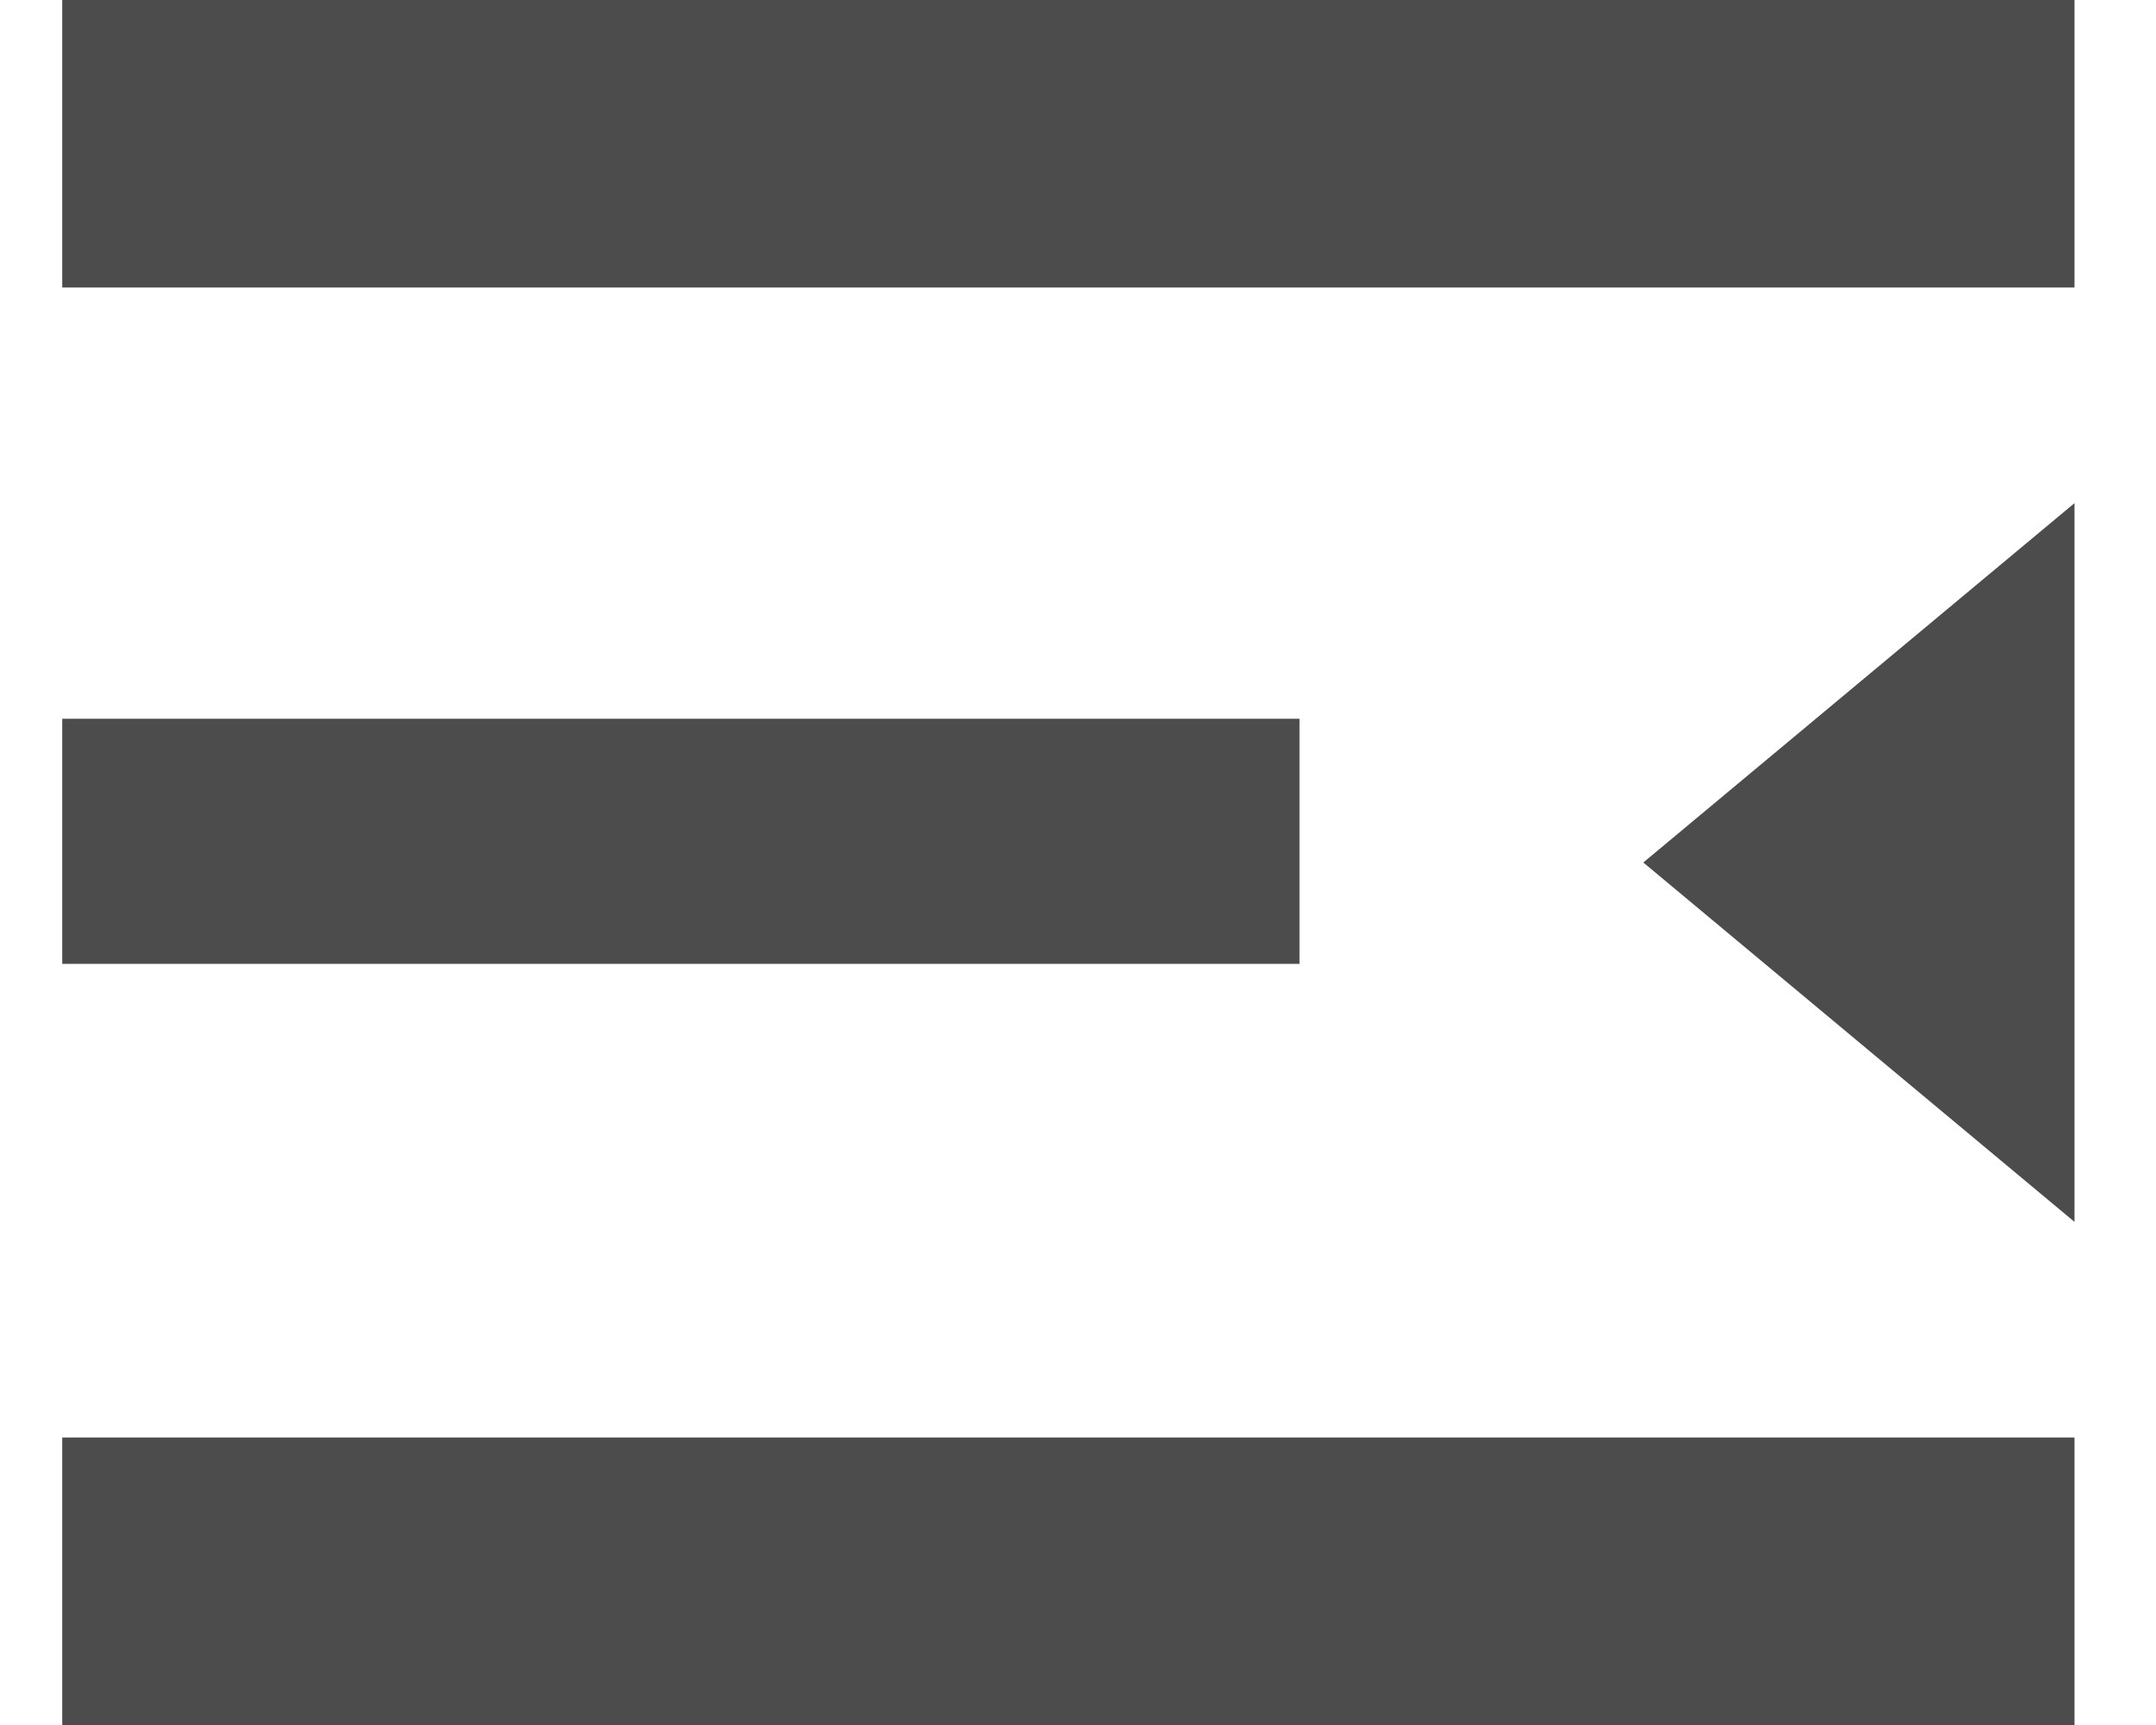 <?xml version="1.0" encoding="UTF-8" standalone="no"?>
<svg width="15px" height="12px" viewBox="0 0 15 12" version="1.1" xmlns="http://www.w3.org/2000/svg" xmlns:xlink="http://www.w3.org/1999/xlink" xmlns:sketch="http://www.bohemiancoding.com/sketch/ns">
    <!-- Generator: Sketch 3.5.2 (25235) - http://www.bohemiancoding.com/sketch -->
    <title>Rectangle 337 Copy 8</title>
    <desc>Created with Sketch.</desc>
    <defs></defs>
    <g id="Page-1" stroke="none" stroke-width="1" fill="none" fill-rule="evenodd" sketch:type="MSPage">
        <g id="Post-a-job" sketch:type="MSArtboardGroup" transform="translate(-773, -889)" fill="#000" opacity="0.7">
            <g id="Field-+-Rectangle-447-Copy-+-Group" sketch:type="MSLayerGroup" transform="translate(318, 231)">
                <g id="Group" transform="translate(0, 318)" sketch:type="MSShapeGroup">
                    <g id="Rectangle-330-+-Job-Description" transform="translate(0, 297)">
                        <g id="Rectangle-330" transform="translate(0, 29)">
                            <g id="Rectangle-330-+-Group">
                                <g id="Group" transform="translate(21, 12)">
                                    <path d="M434.433,2 L448.433,2 L448.433,4 L434.433,4 L434.433,2 Z M434.433,7 L443.041,7 L443.041,8.705 L434.433,8.705 L434.433,7 Z M434.433,12 L448.433,12 L448.433,14 L434.433,14 L434.433,12 Z M448.433,5.5 L448.433,10.5 L445.433,8 L448.433,5.5 Z" id="Rectangle-337-Copy-8"></path>
                                </g>
                            </g>
                        </g>
                    </g>
                </g>
            </g>
        </g>
    </g>
</svg>